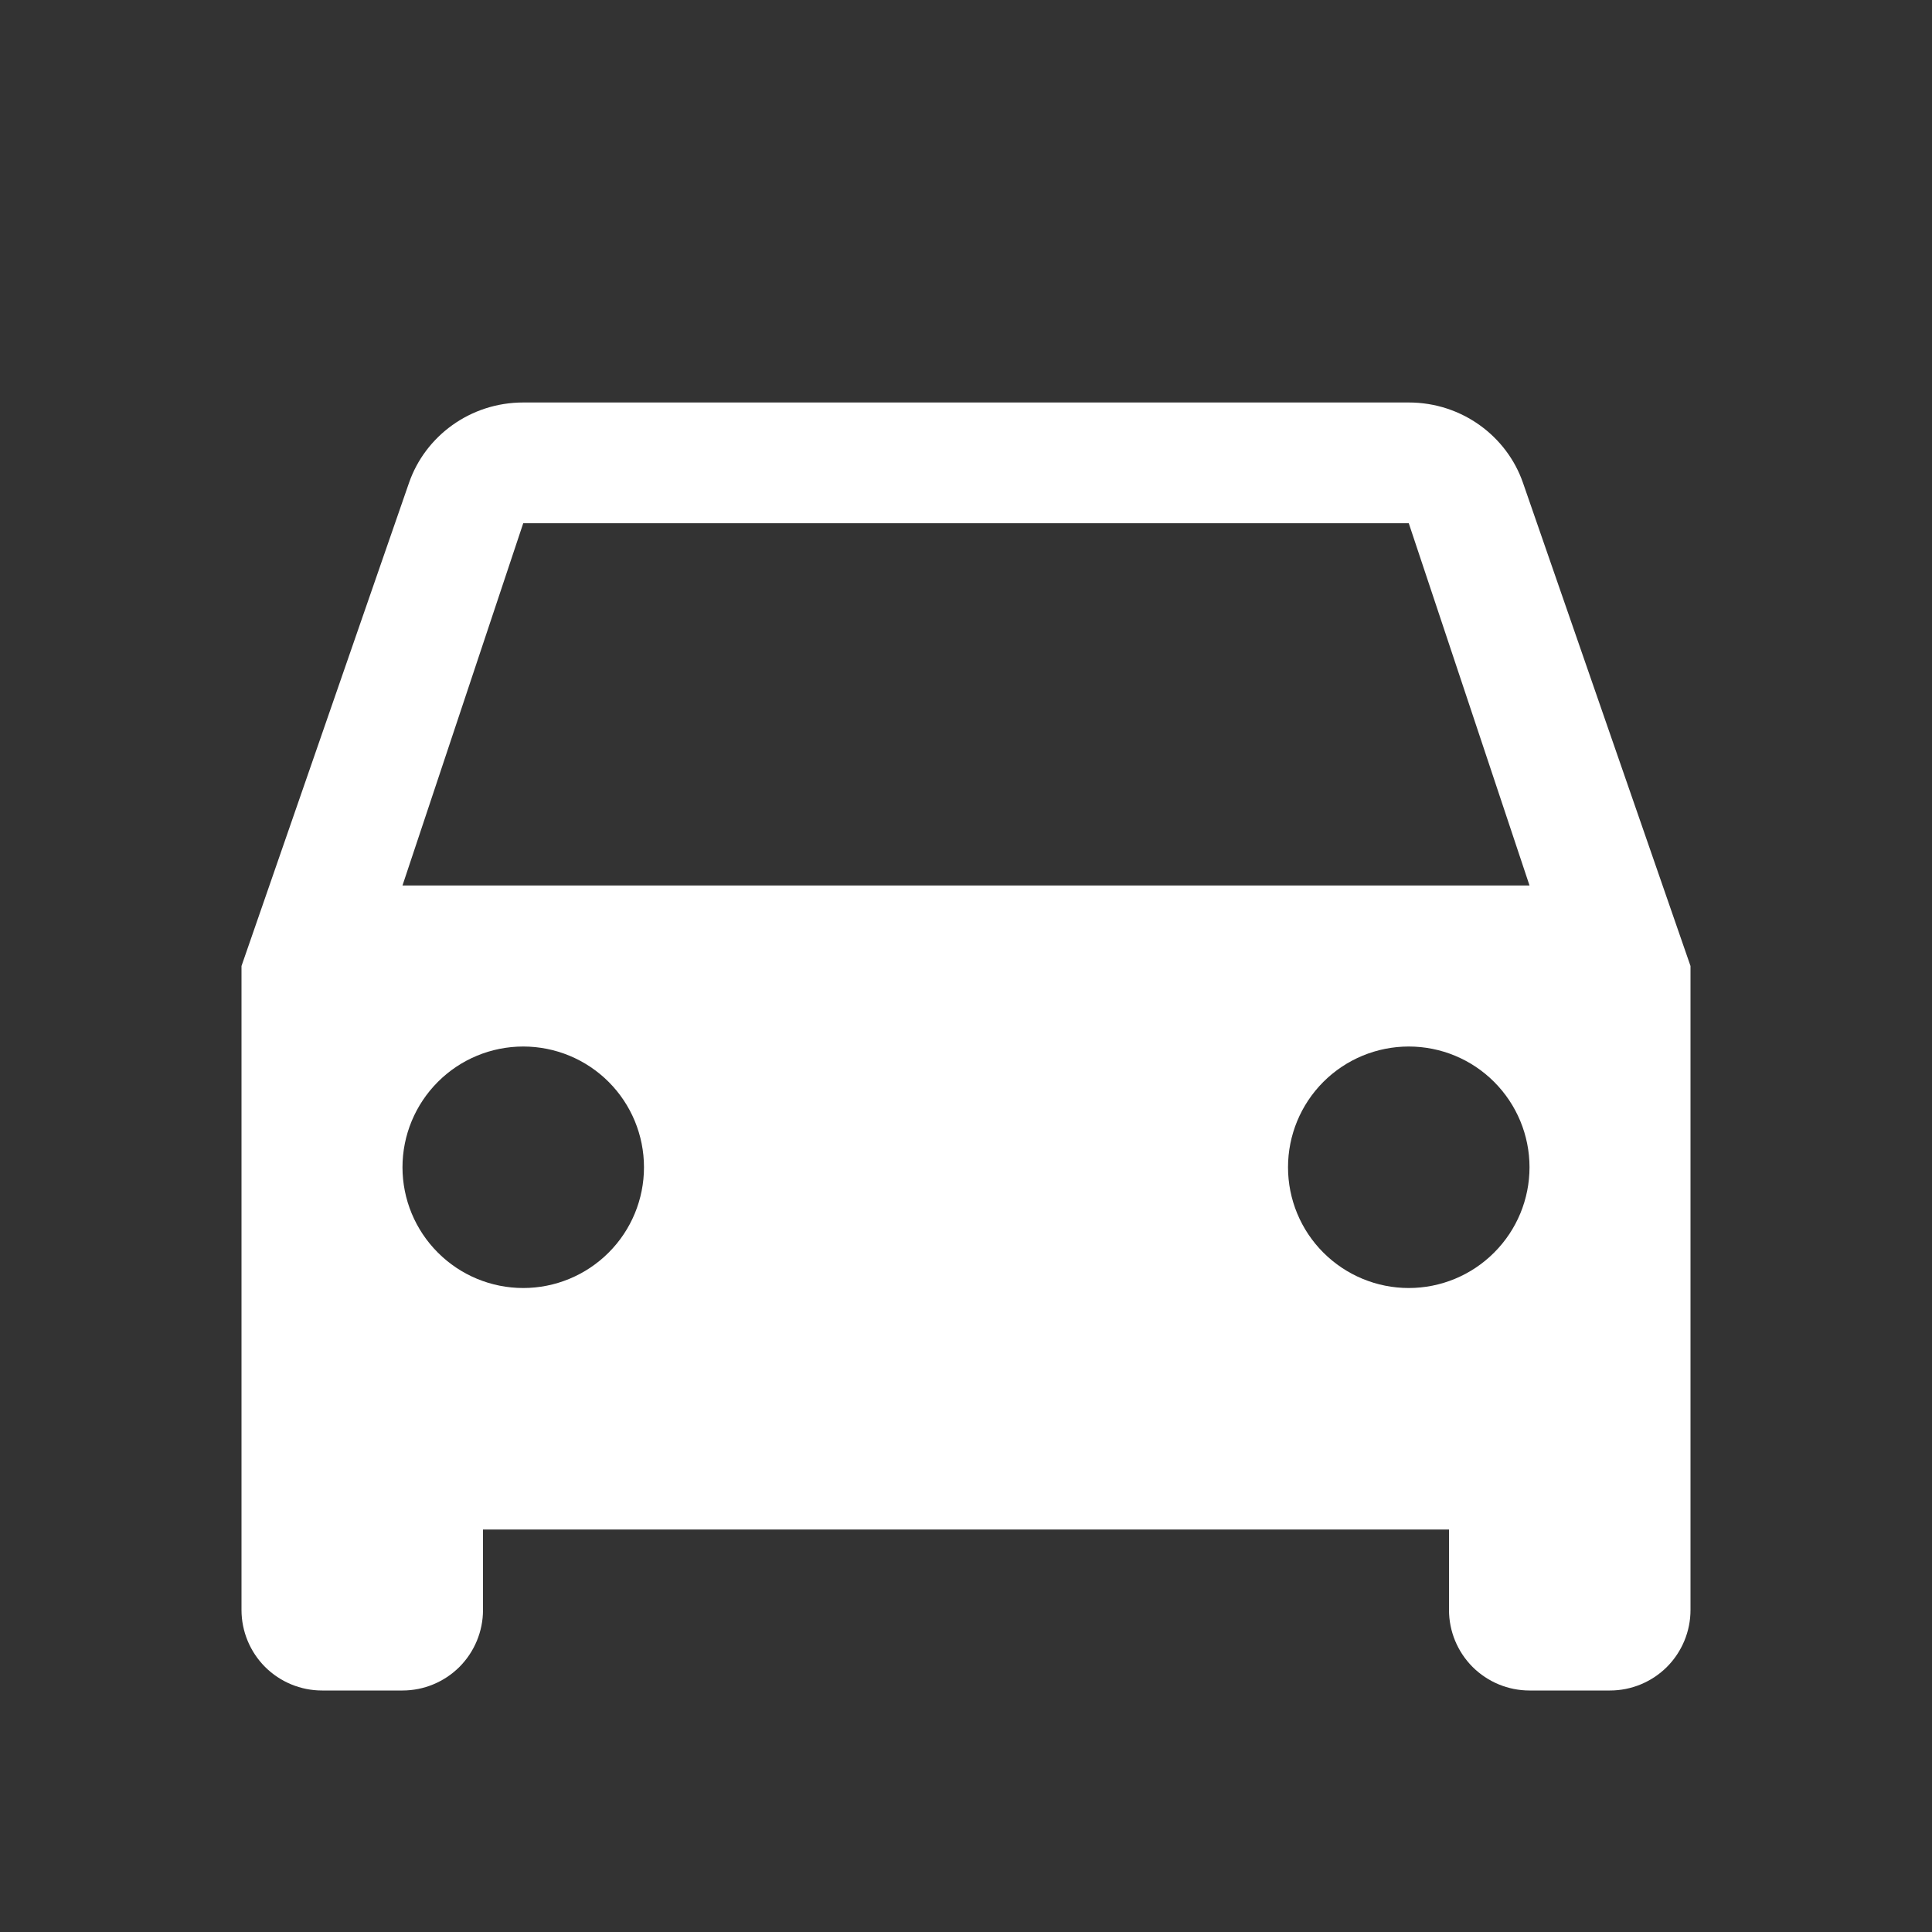 <svg width="40" height="40" viewBox="0 0 40 40" fill="none" xmlns="http://www.w3.org/2000/svg">
<rect x="0" y="0" width="40" height="40" fill="#333333" stroke="none"/>
<path d="M8.333 18.333L10.833 10.833H29.167L31.667 18.333M29.167 26.667C28.504 26.667 27.868 26.403 27.399 25.934C26.93 25.466 26.667 24.83 26.667 24.167C26.667 23.504 26.93 22.868 27.399 22.399C27.868 21.93 28.504 21.667 29.167 21.667C29.83 21.667 30.466 21.93 30.934 22.399C31.403 22.868 31.667 23.504 31.667 24.167C31.667 24.83 31.403 25.466 30.934 25.934C30.466 26.403 29.83 26.667 29.167 26.667ZM10.833 26.667C10.17 26.667 9.534 26.403 9.066 25.934C8.597 25.466 8.333 24.83 8.333 24.167C8.333 23.504 8.597 22.868 9.066 22.399C9.534 21.93 10.17 21.667 10.833 21.667C11.496 21.667 12.132 21.93 12.601 22.399C13.07 22.868 13.333 23.504 13.333 24.167C13.333 24.83 13.07 25.466 12.601 25.934C12.132 26.403 11.496 26.667 10.833 26.667ZM31.533 10C31.2 9.033 30.267 8.333 29.167 8.333H10.833C9.733 8.333 8.8 9.033 8.467 10L5 20V33.333C5 33.775 5.176 34.199 5.488 34.512C5.801 34.824 6.225 35 6.667 35H8.333C8.775 35 9.199 34.824 9.512 34.512C9.824 34.199 10 33.775 10 33.333V31.667H30V33.333C30 33.775 30.176 34.199 30.488 34.512C30.801 34.824 31.225 35 31.667 35H33.333C33.775 35 34.199 34.824 34.512 34.512C34.824 34.199 35 33.775 35 33.333V20L31.533 10Z" fill="white"/>
</svg>
